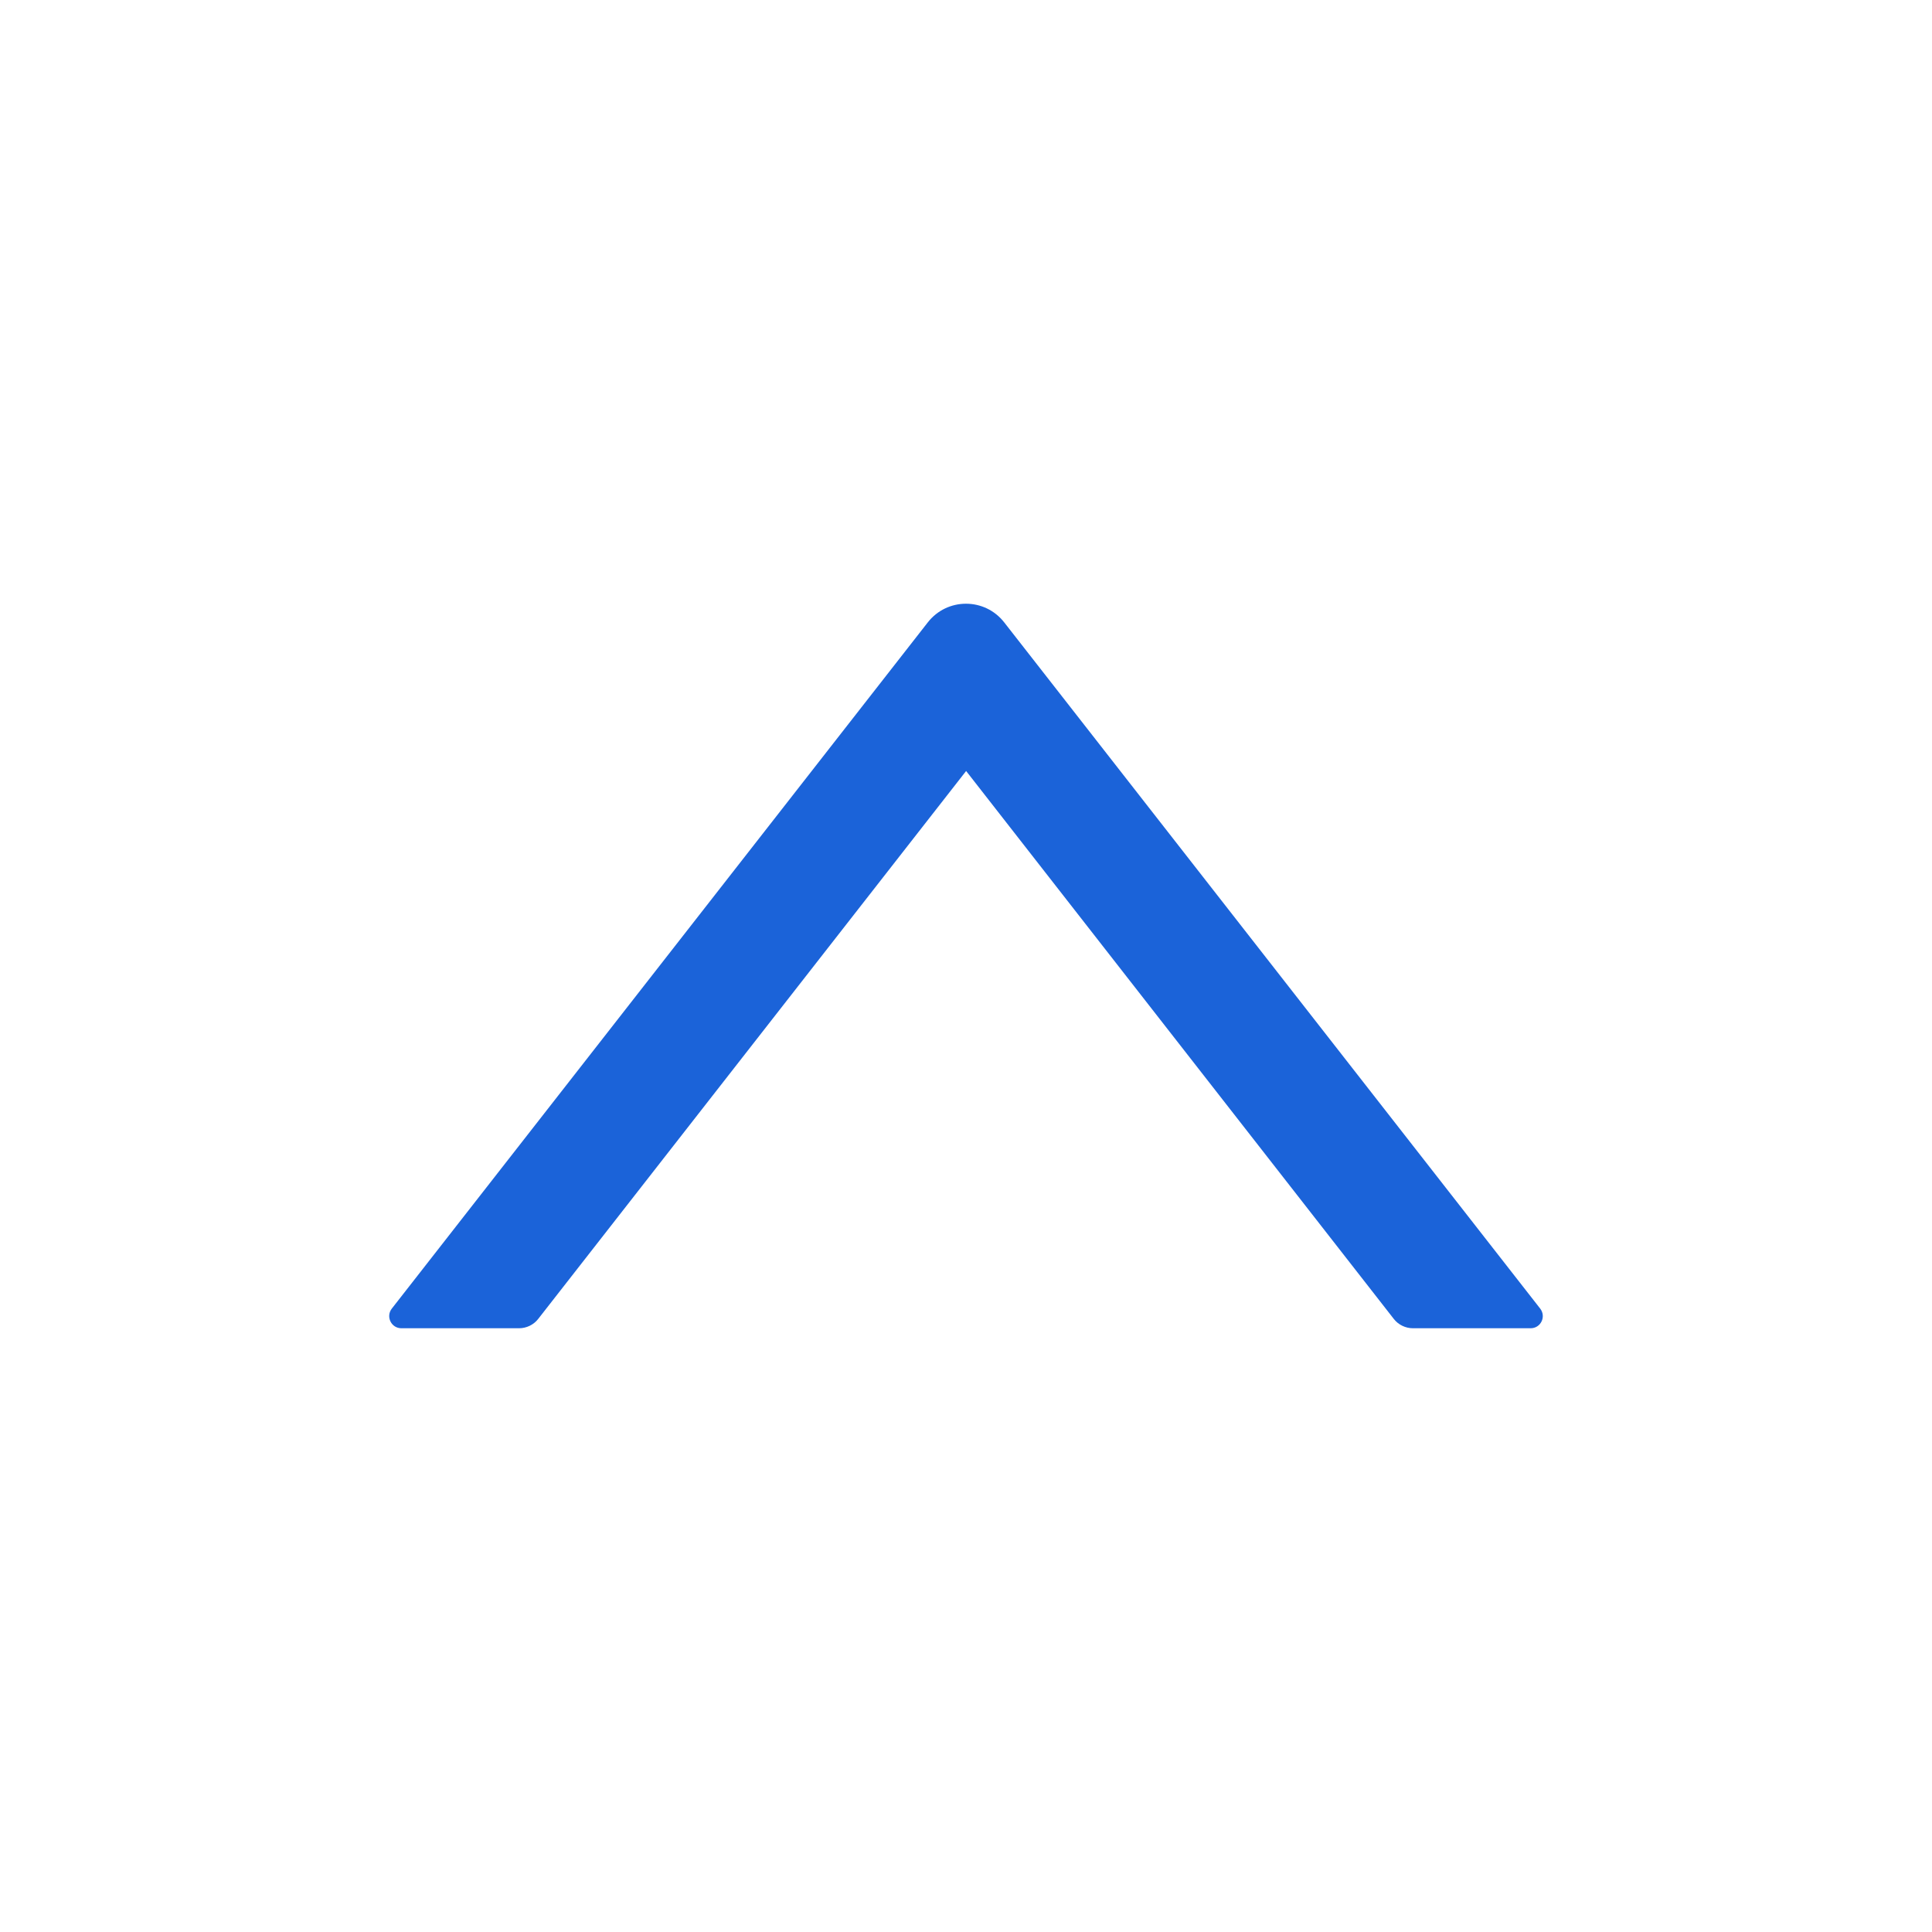 <?xml version="1.0" encoding="UTF-8"?>
<svg width="16px" height="16px" viewBox="0 0 16 16" version="1.1" xmlns="http://www.w3.org/2000/svg" xmlns:xlink="http://www.w3.org/1999/xlink">
    <title>图标/通用/H16px/箭头/右箭头-特细-悬停备份 2</title>
    <g id="页面-1" stroke="none" stroke-width="1" fill="none" fill-rule="evenodd">
        <g id="企业库V2-企业地图-选择器下拉" transform="translate(-940, -666)">
            <g id="编组" transform="translate(940, 666)">
                <g id="图标/通用/H16px/箭头/右箭头-特细-悬停备份-2" transform="translate(8, 8) scale(1, -1) translate(-8, -8) ">
                    <rect id="矩形" opacity="0" fill-rule="nonzero" x="0" y="0" width="16" height="16"></rect>
                    <path d="M11,4.299 L11,3.324 C11,3.24 10.903,3.193 10.837,3.245 L5.155,7.683 C4.948,7.844 4.948,8.156 5.155,8.317 L10.837,12.755 C10.904,12.807 11,12.76 11,12.676 L11,11.701 C11,11.64 10.971,11.58 10.923,11.543 L6.385,8.001 L10.923,4.457 C10.971,4.42 11,4.36 11,4.299 Z" id="路径" fill="#1B63D9" transform="translate(8, 8) rotate(-90) translate(-8, -8) "></path>
                </g>
            </g>
        </g>
    </g>
</svg>